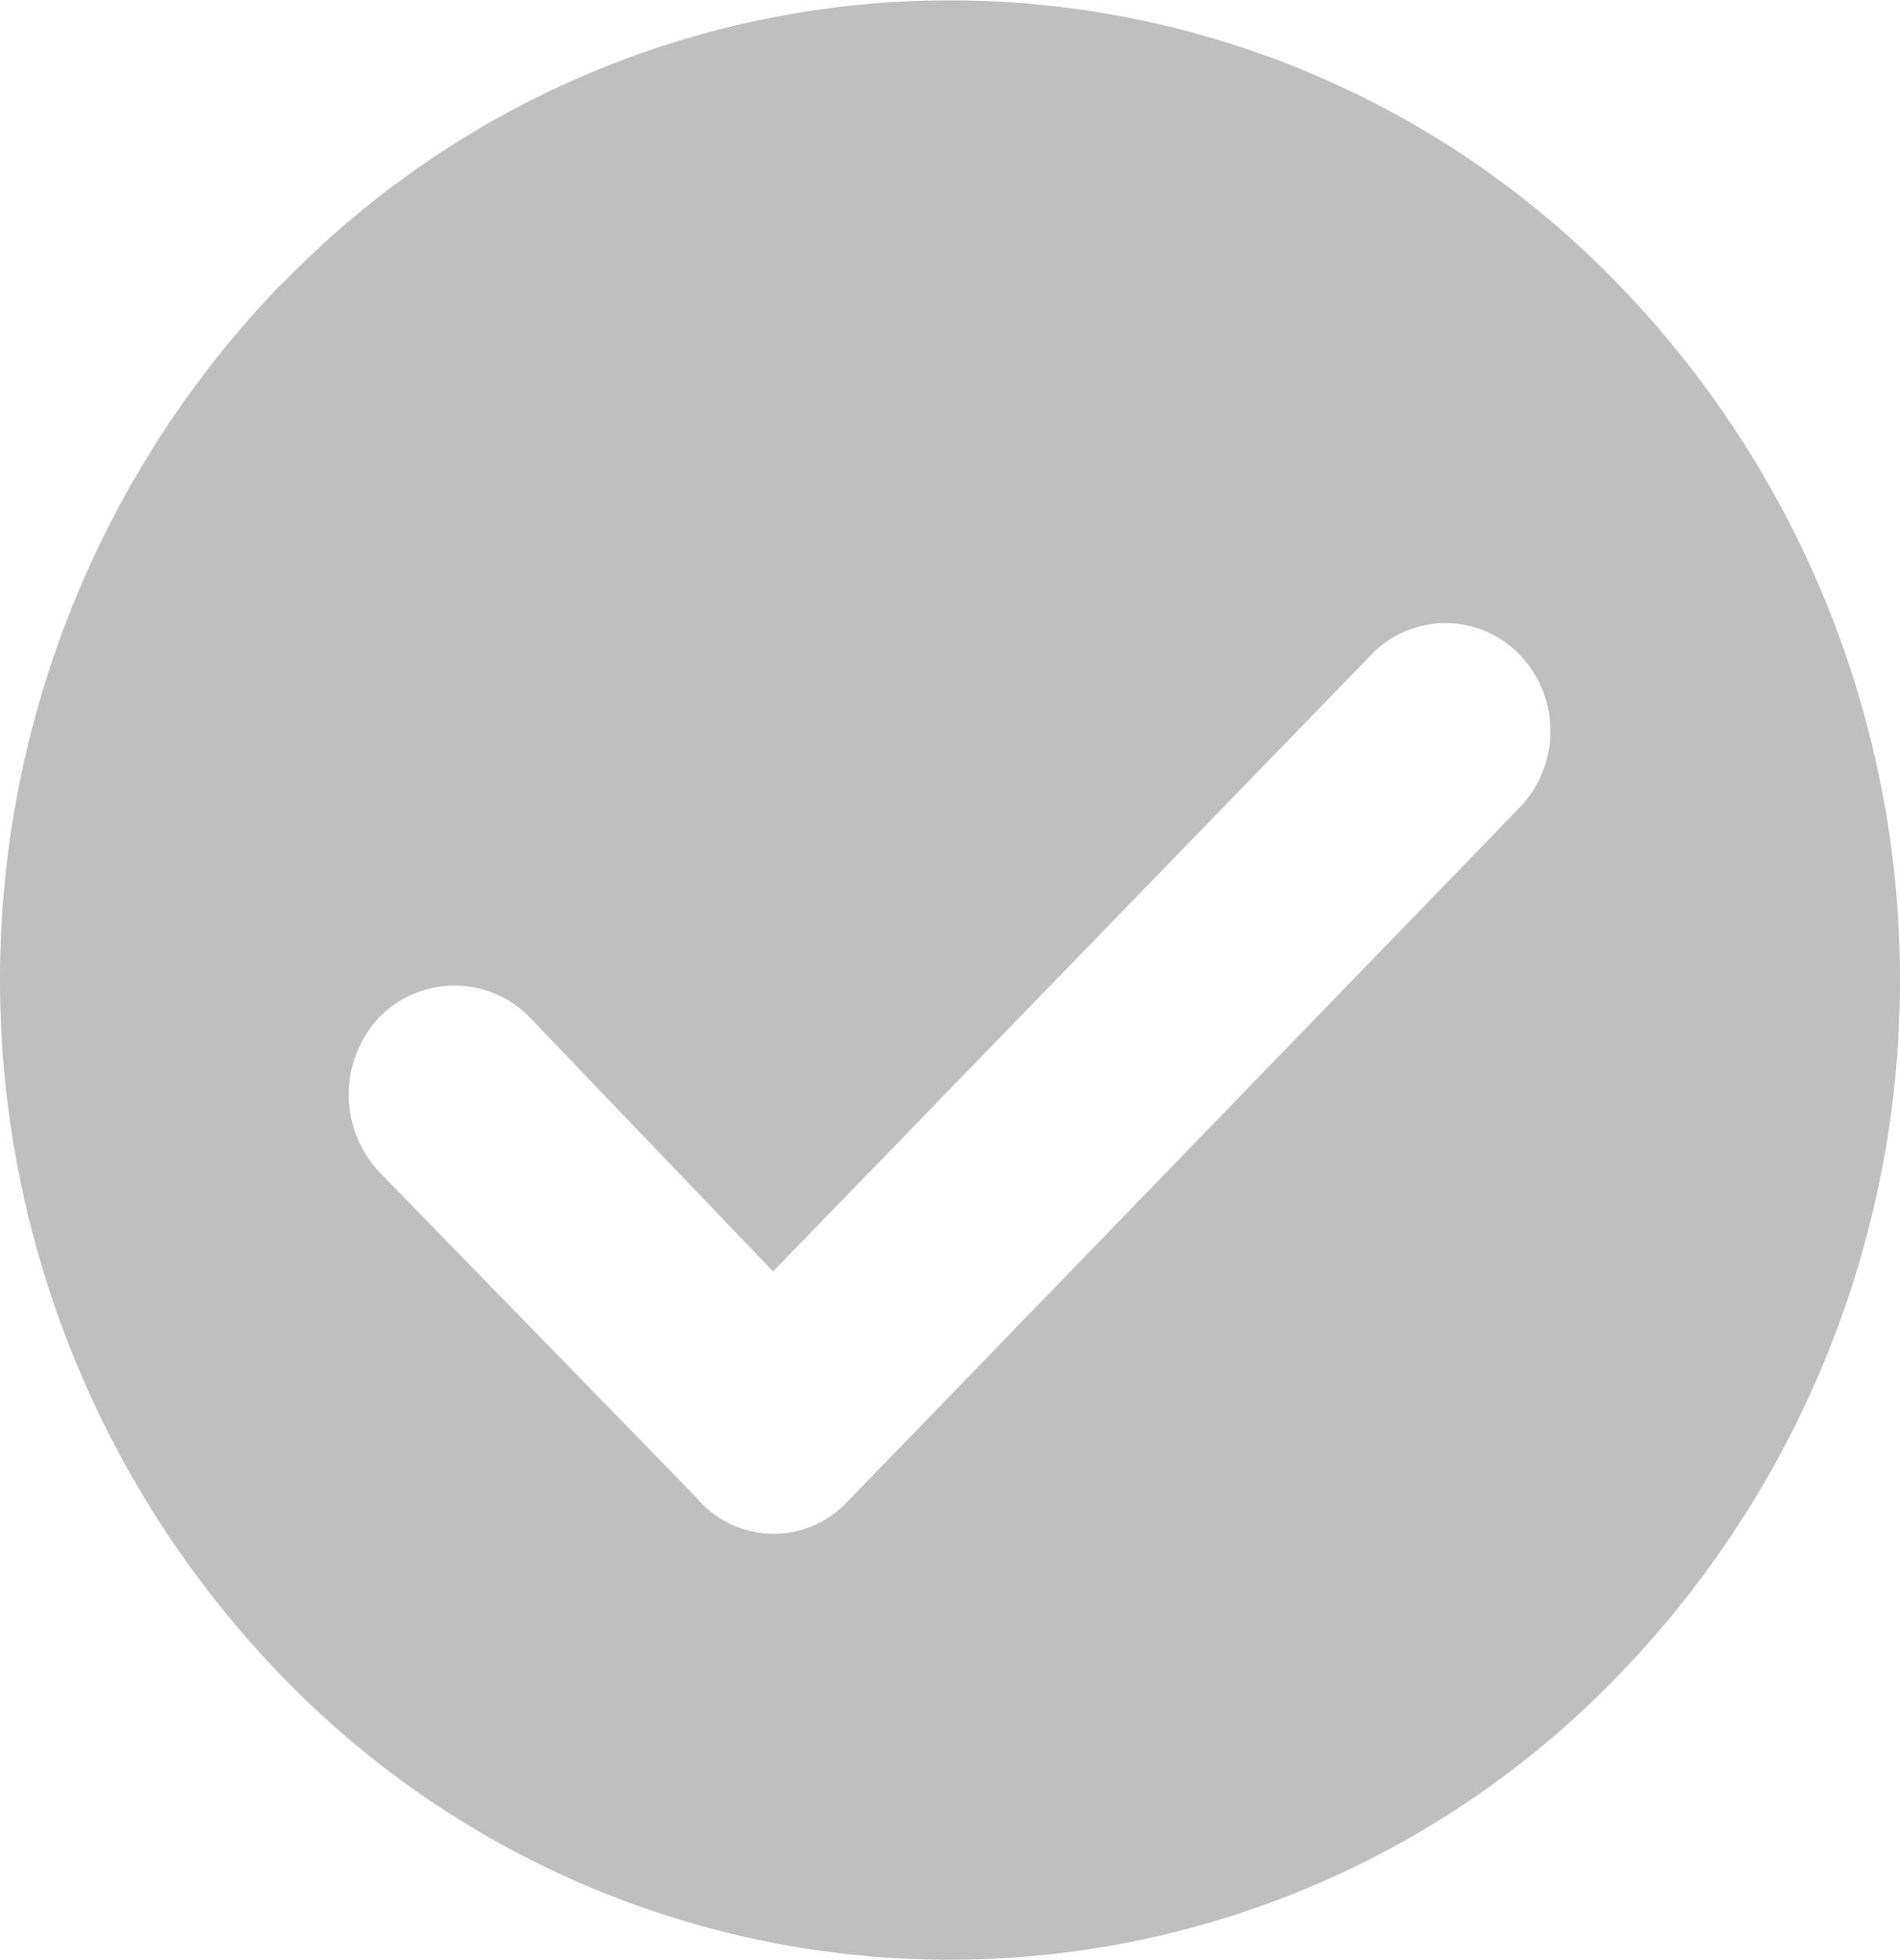 <svg xmlns="http://www.w3.org/2000/svg" width="32" height="33" viewBox="0 0 32 33">
<defs>
    <style>
      .cls-1 {
        fill: #bfbfbf;
        fill-rule: evenodd;
      }
    </style>
  </defs>
  <path id="icon_not_to_choose" data-name="icon_not to choose" class="cls-1" d="M3705.3,667.833a15.641,15.641,0,0,0-22.51-.094l-0.1.094a16.849,16.849,0,0,0,0,23.328,15.639,15.639,0,0,0,22.52.094l0.09-.094A16.823,16.823,0,0,0,3705.3,667.833Zm-1.71,8.767-11.31,11.675a1.7,1.7,0,0,1-2.5,0l-0.08-.092-5.31-5.448a1.907,1.907,0,0,1-.01-2.6,1.771,1.771,0,0,1,2.52-.03l4.12,4.3,10.08-10.387a1.732,1.732,0,0,1,2.49,0A1.856,1.856,0,0,1,3703.59,676.6Z" transform="translate(-3678 -663)"/>
</svg>
